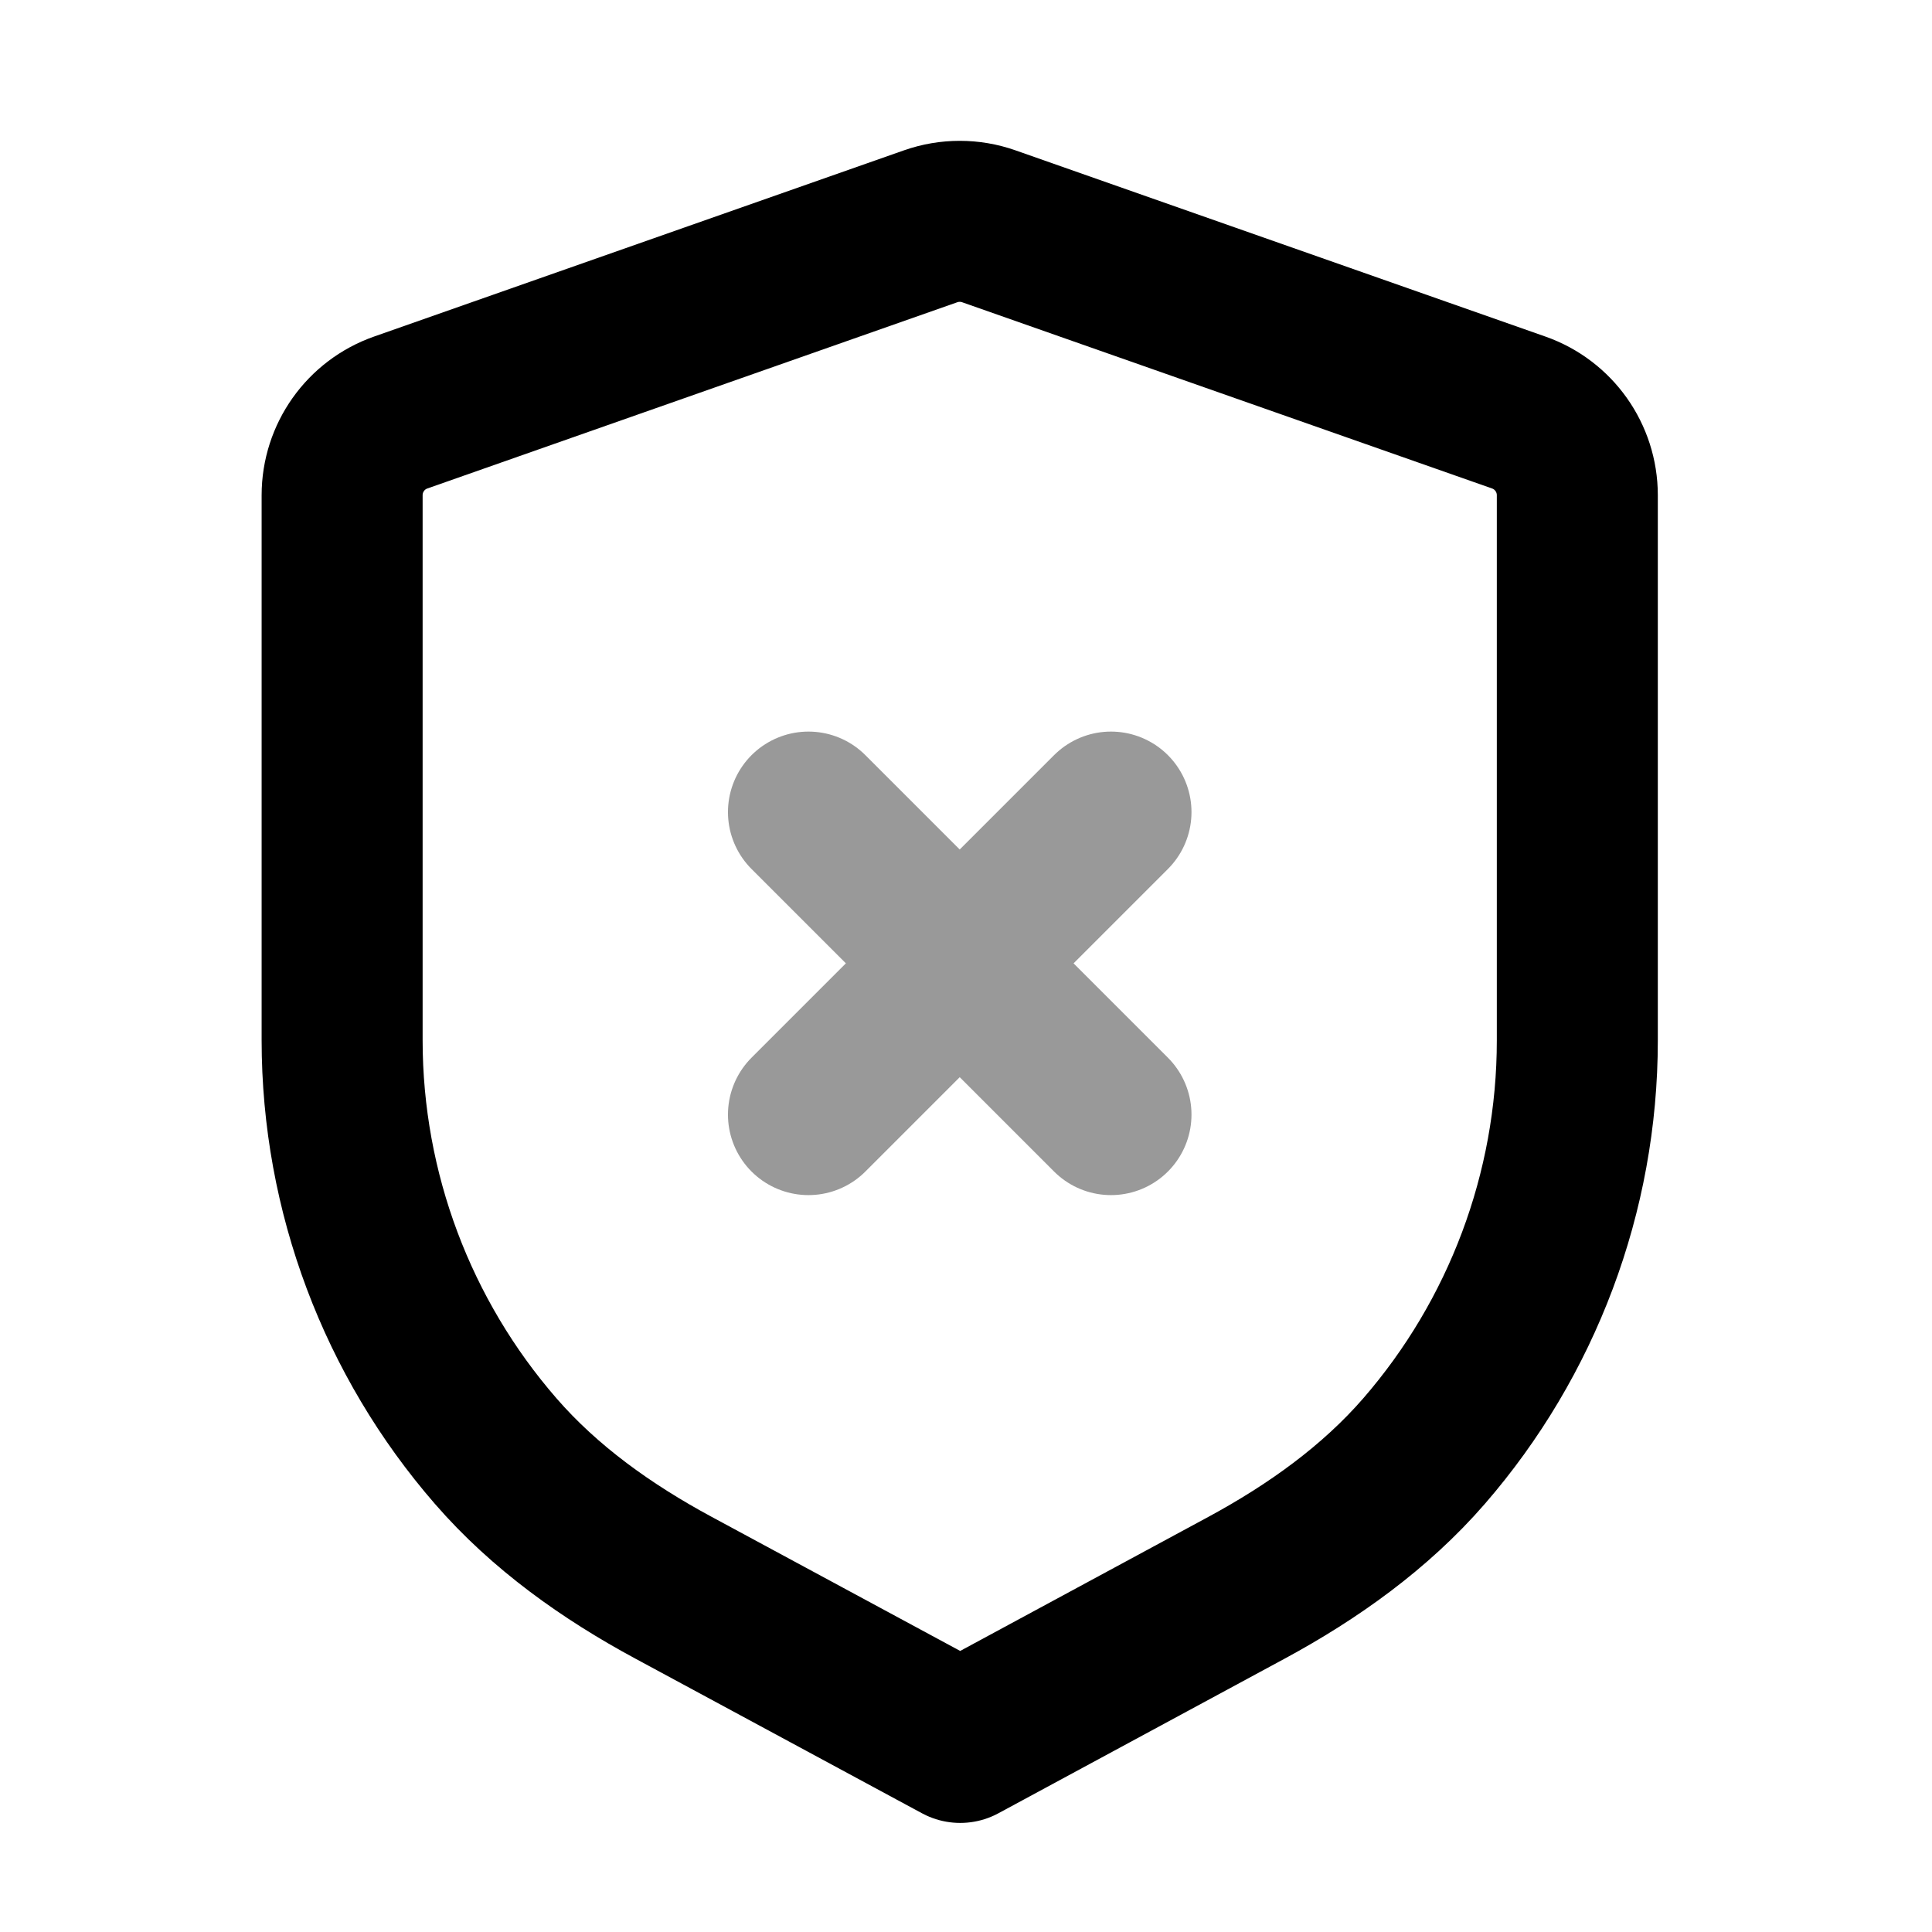 <?xml version="1.0" encoding="UTF-8"?>
<svg width="24px"  height="24px"  viewBox="0 0 24 24" version="1.1" xmlns="http://www.w3.org/2000/svg" xmlns:xlink="http://www.w3.org/1999/xlink">
    <title>Iconly/Two-tone/Shield Fail</title>
    <g id="Iconly/Two-tone/Shield-Fail" stroke="#000000"  stroke-width="2"  fill="none" fill-rule="evenodd" stroke-linecap="round" stroke-linejoin="round">
        <g id="Shield-Fail" transform="translate(3.5, 2)" stroke="#000000"  stroke-width="2" >
            <path d="M15.365,3.124 C15.802,3.277 16.094,3.689 16.094,4.152 L16.094,10.925 C16.094,12.818 15.405,14.625 14.191,16.025 C13.579,16.73 12.807,17.279 11.986,17.723 L8.428,19.645 L4.864,17.722 C4.041,17.278 3.268,16.73 2.656,16.024 C1.44,14.624 0.75,12.816 0.75,10.921 L0.75,4.152 C0.75,3.689 1.042,3.277 1.479,3.124 L8.061,0.811 C8.295,0.729 8.55,0.729 8.783,0.811 L15.365,3.124 Z" id="Stroke-1"></path>
            <path d="M10.301,11.846 L6.543,8.088 M6.543,11.846 L10.301,8.088" id="Combined-Shape" opacity="0.4"></path>
        </g>
    </g>
</svg>